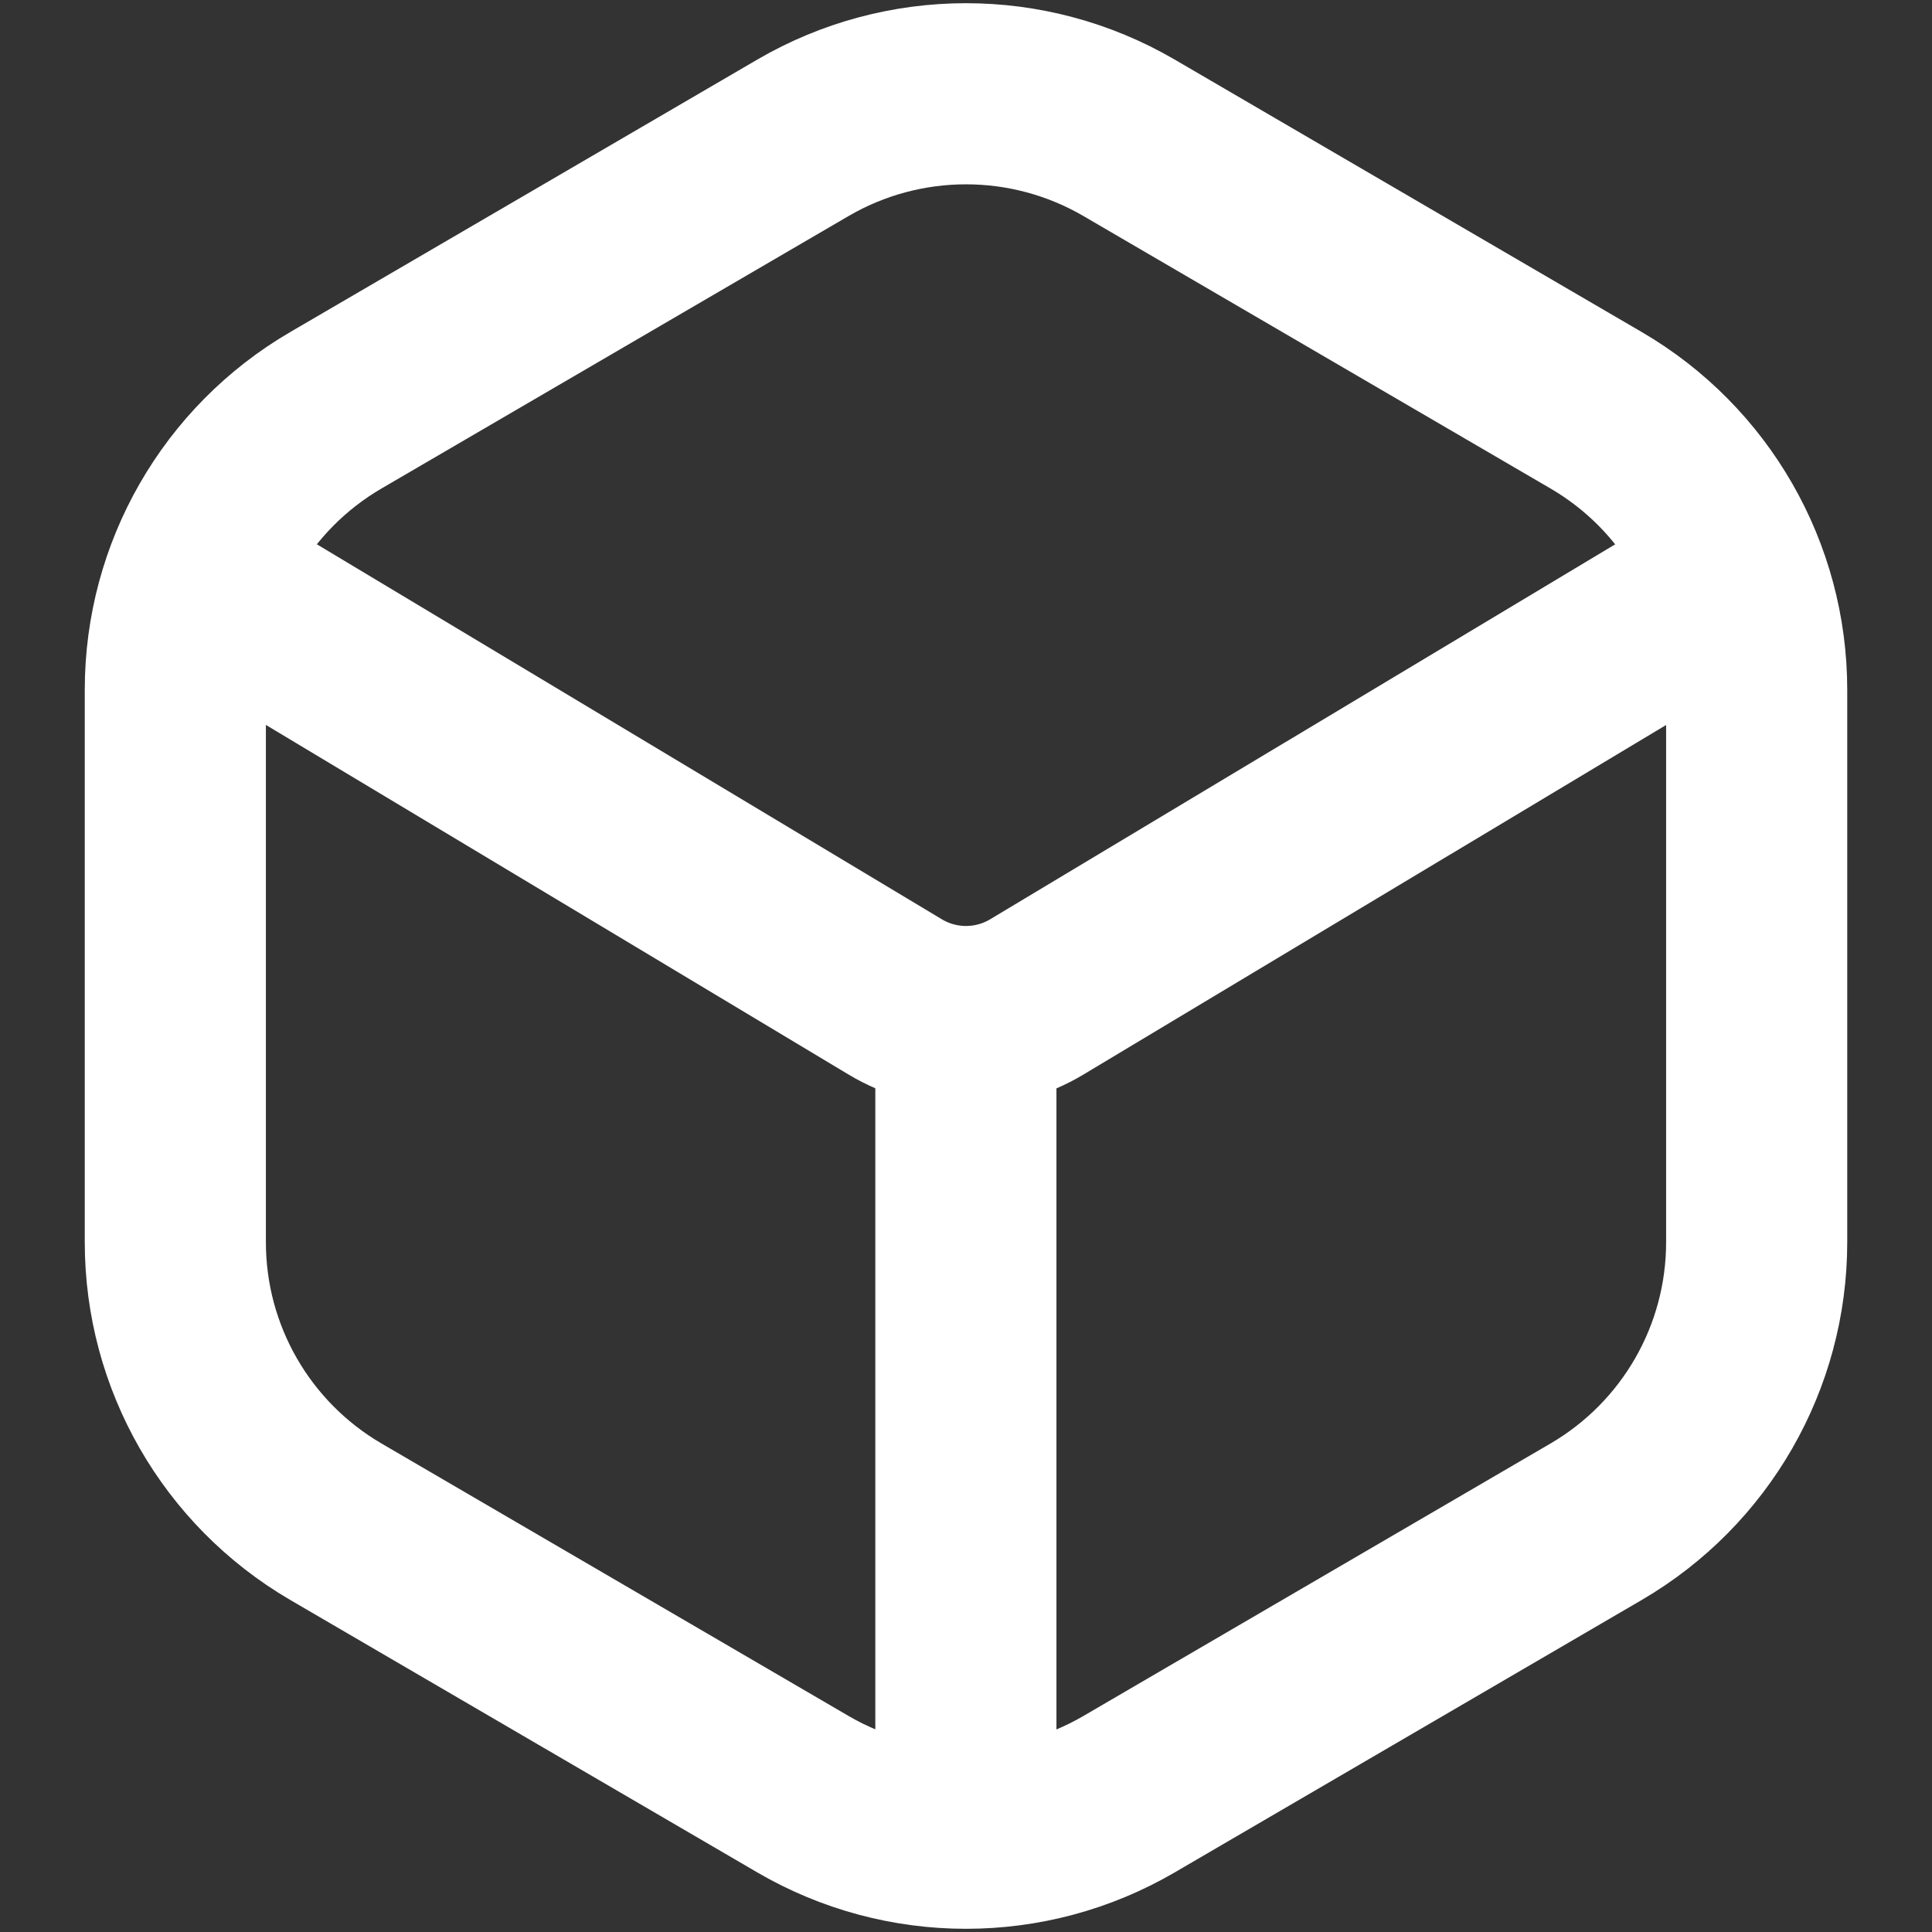 <svg width="16" height="16" viewBox="0 0 16 16" fill="none" xmlns="http://www.w3.org/2000/svg">
<rect x="0" y="0" width="16" height="16" fill="#333333" stroke="none"/>
<g clip-path="url(#clip0_756_392)">
<path d="M6.65 1.141C7.484 0.655 8.516 0.655 9.35 1.141L13.219 3.398C14.042 3.878 14.548 4.759 14.548 5.712V10.288C14.548 11.241 14.042 12.121 13.219 12.602L9.35 14.859C8.516 15.345 7.484 15.345 6.65 14.859L2.781 12.602C1.958 12.121 1.452 11.241 1.452 10.288V5.712C1.452 4.759 1.958 3.878 2.781 3.398L6.65 1.141Z" stroke="white" stroke-width="1.5"/>
<path d="M14.082 4.959L8.588 8.255C8.226 8.473 7.774 8.473 7.412 8.255L1.919 4.959" stroke="white" stroke-width="1.5"/>
<path d="M7.999 8V15.429" stroke="white" stroke-width="1.5"/>
</g>
<defs>
<clipPath id="clip0_756_392">
<rect width="16" height="16" fill="white"/>
</clipPath>
</defs>
</svg>
